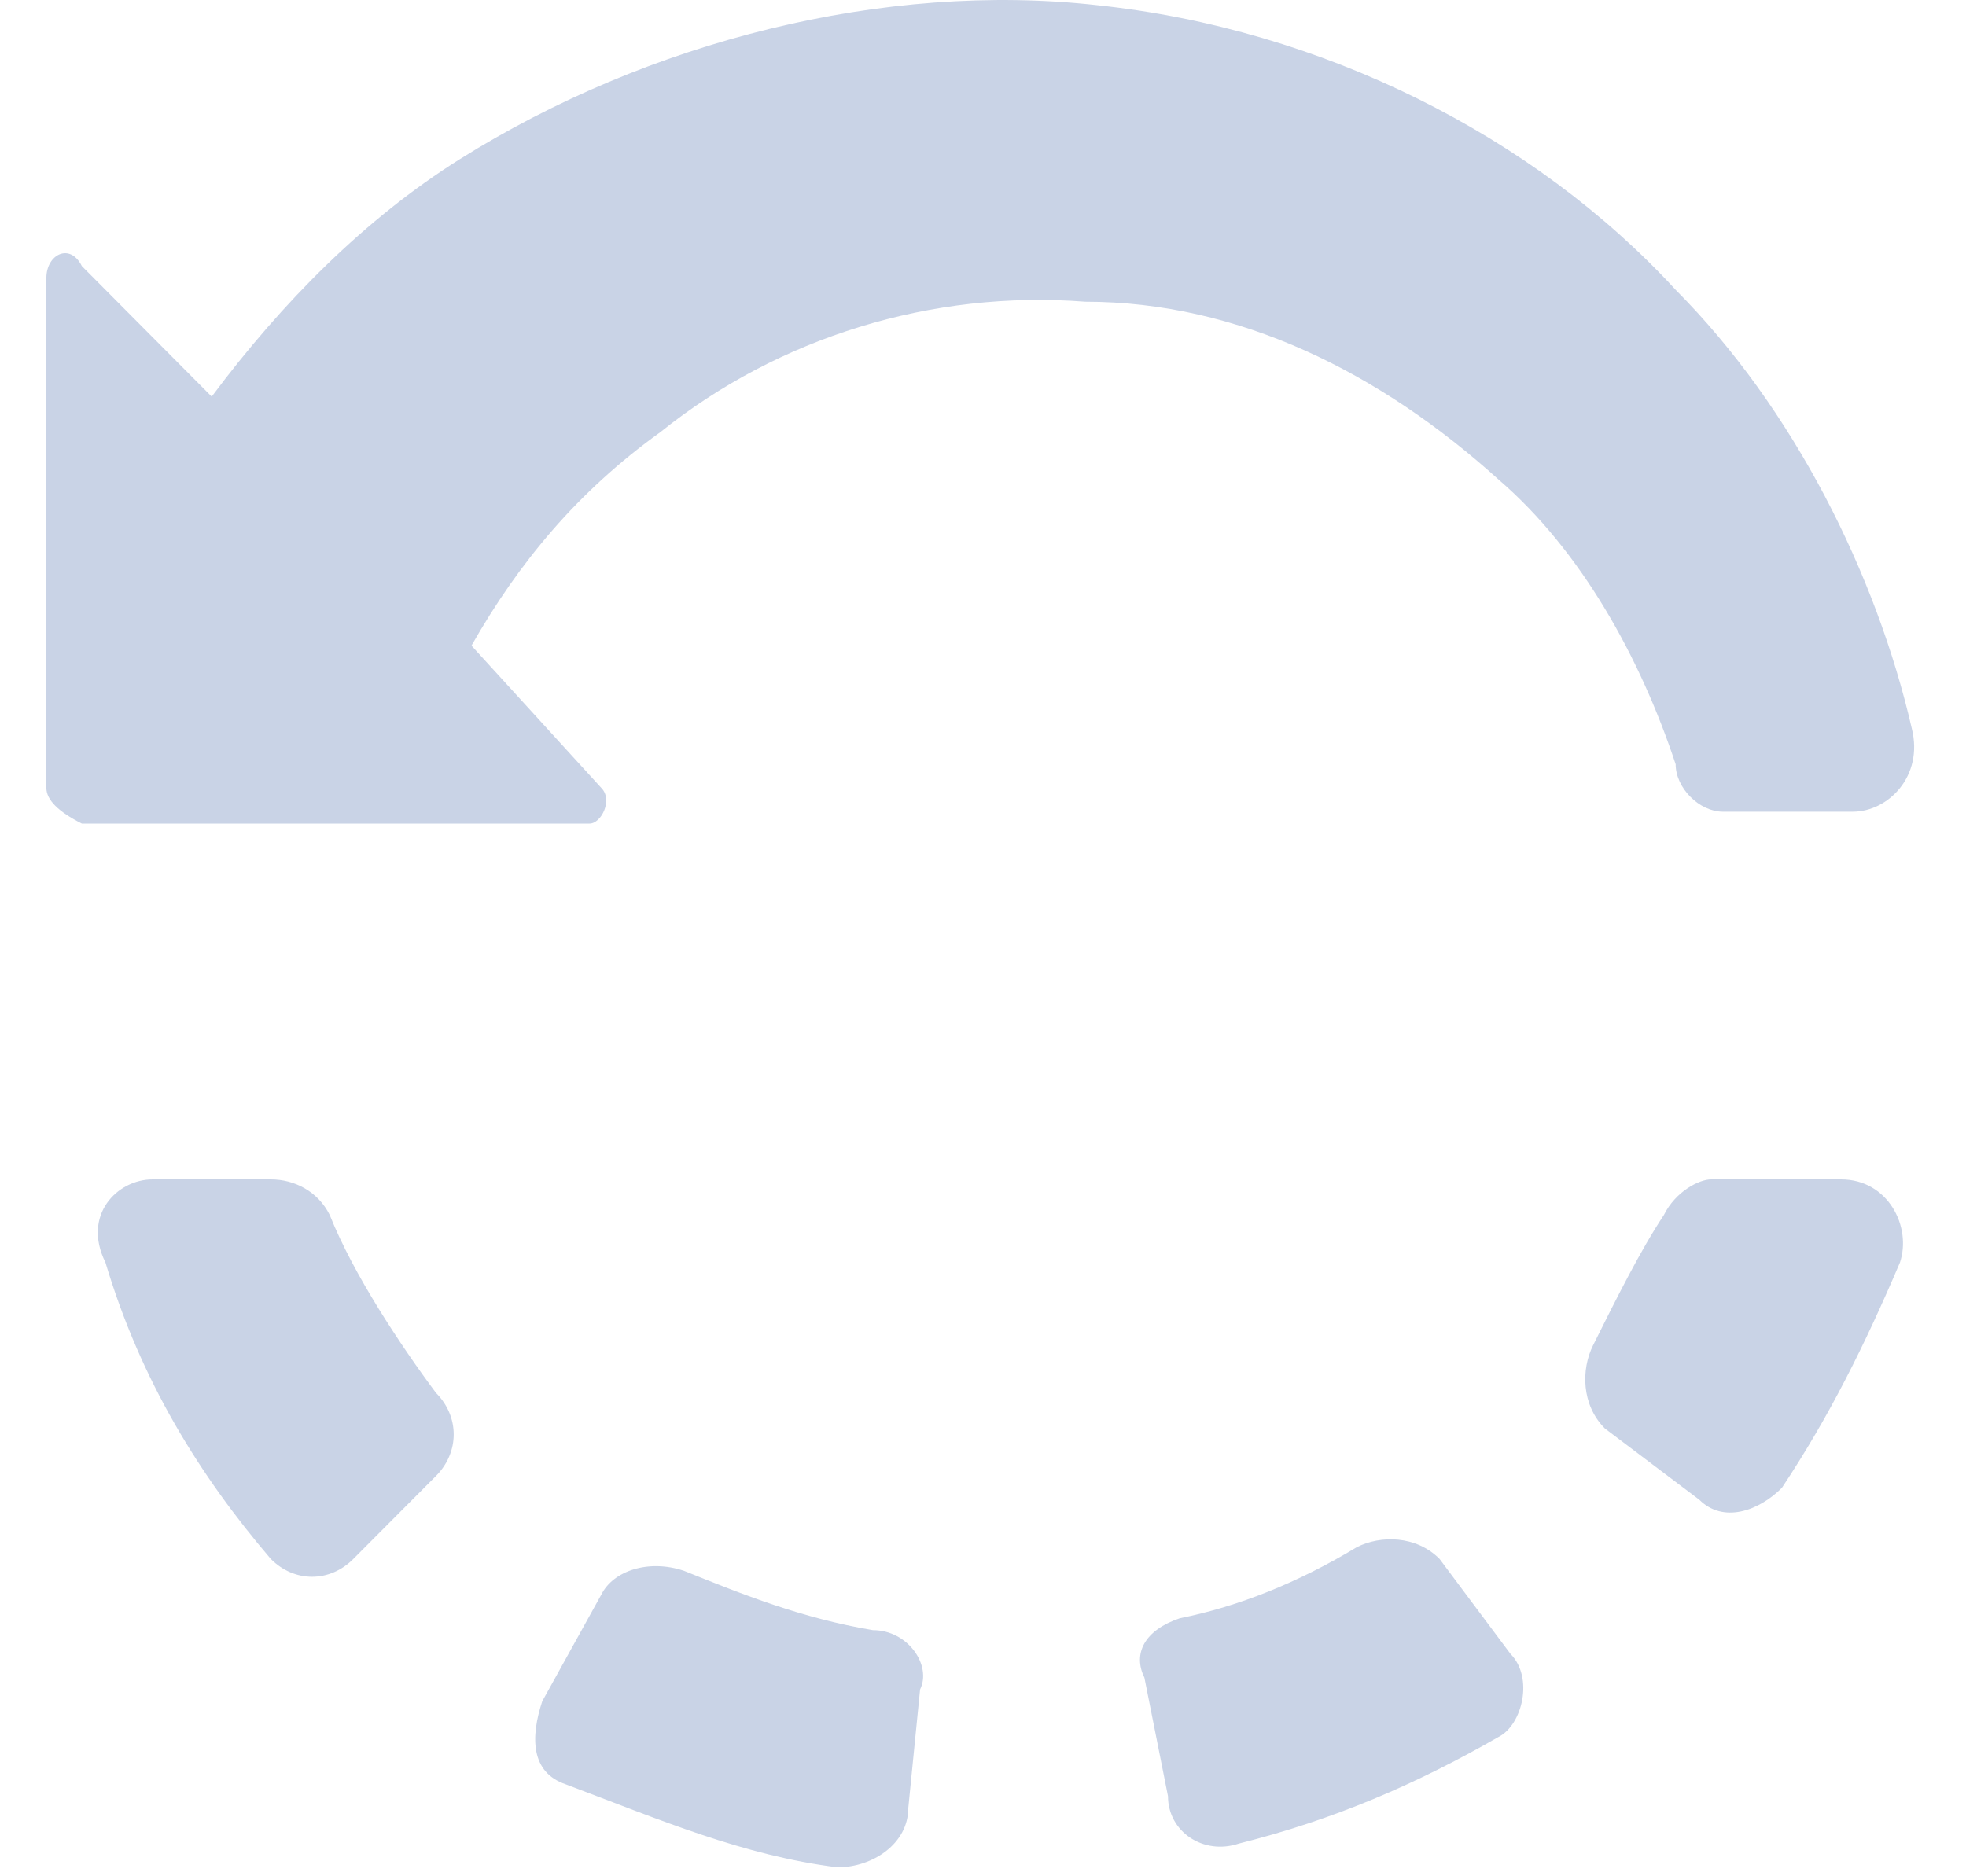 <?xml version="1.0" encoding="UTF-8"?>
<svg width="22px" height="21px" viewBox="0 0 22 21" version="1.1" xmlns="http://www.w3.org/2000/svg" xmlns:xlink="http://www.w3.org/1999/xlink">
    <title>逆时针旋转</title>
    <g id="web-plan假体规划（2021/08更新）" stroke="none" stroke-width="1" fill="none" fill-rule="evenodd">
        <g id="20.位调整方向盘交互说明" transform="translate(-456, -249)" fill="#C9D3E6" fill-rule="nonzero">
            <g id="编组-8" transform="translate(437, 179)">
                <g id="旋转" transform="translate(30, 80.45) scale(-1, 1) translate(-30, -80.45) translate(19, 70)">
                    <path d="M21.481,3.111 C21.481,2.846 21.216,2.713 21.084,2.978 L19.631,4.439 C18.838,3.377 17.913,2.447 16.857,1.783 C14.743,0.456 12.1,-0.208 9.722,0.058 C7.212,0.323 4.834,1.518 3.249,3.244 C1.928,4.571 1.003,6.43 0.606,8.156 C0.474,8.687 0.871,9.085 1.267,9.085 L2.72,9.085 C2.985,9.085 3.249,8.819 3.249,8.554 C3.645,7.359 4.306,6.164 5.23,5.368 C6.552,4.173 8.137,3.377 9.854,3.377 C11.572,3.244 13.289,3.775 14.611,4.837 C15.535,5.501 16.196,6.297 16.724,7.226 L15.271,8.819 C15.139,8.952 15.271,9.218 15.403,9.218 L21.084,9.218 C21.348,9.085 21.481,8.952 21.481,8.819 L21.481,3.111 L21.481,3.111 Z M8.798,18.112 C8.137,17.979 7.476,17.714 6.816,17.316 C6.552,17.183 6.155,17.183 5.891,17.448 L5.098,18.51 C4.834,18.776 4.966,19.307 5.23,19.44 C6.155,19.971 7.08,20.369 8.137,20.634 C8.533,20.767 8.93,20.502 8.93,20.103 L9.194,18.776 C9.326,18.51 9.194,18.245 8.798,18.112 Z M15.271,17.847 C15.139,17.581 14.743,17.448 14.346,17.581 C13.686,17.847 13.025,18.112 12.233,18.245 C11.836,18.245 11.572,18.643 11.704,18.909 L11.836,20.236 C11.836,20.634 12.233,20.9 12.629,20.9 C13.686,20.767 14.611,20.369 15.668,19.971 C16.064,19.838 16.064,19.44 15.932,19.041 L15.271,17.847 Z M20.292,13.2 L18.97,13.2 C18.706,13.2 18.442,13.333 18.31,13.599 C18.046,14.262 17.517,15.059 17.121,15.59 C16.857,15.855 16.857,16.254 17.121,16.519 L18.046,17.448 C18.31,17.714 18.706,17.714 18.97,17.448 C19.763,16.519 20.424,15.457 20.82,14.13 C21.084,13.599 20.688,13.2 20.292,13.2 Z M3.381,13.599 C3.249,13.333 2.985,13.2 2.852,13.2 L1.399,13.2 C0.871,13.2 0.606,13.731 0.739,14.13 C1.135,15.059 1.531,15.855 2.06,16.652 C2.324,16.917 2.72,17.05 2.985,16.785 L4.041,15.988 C4.306,15.723 4.306,15.324 4.174,15.059 C3.909,14.528 3.645,13.997 3.381,13.599 L3.381,13.599 Z" id="逆时针旋转"></path>
                </g>
            </g>
        </g>
    </g>
</svg>